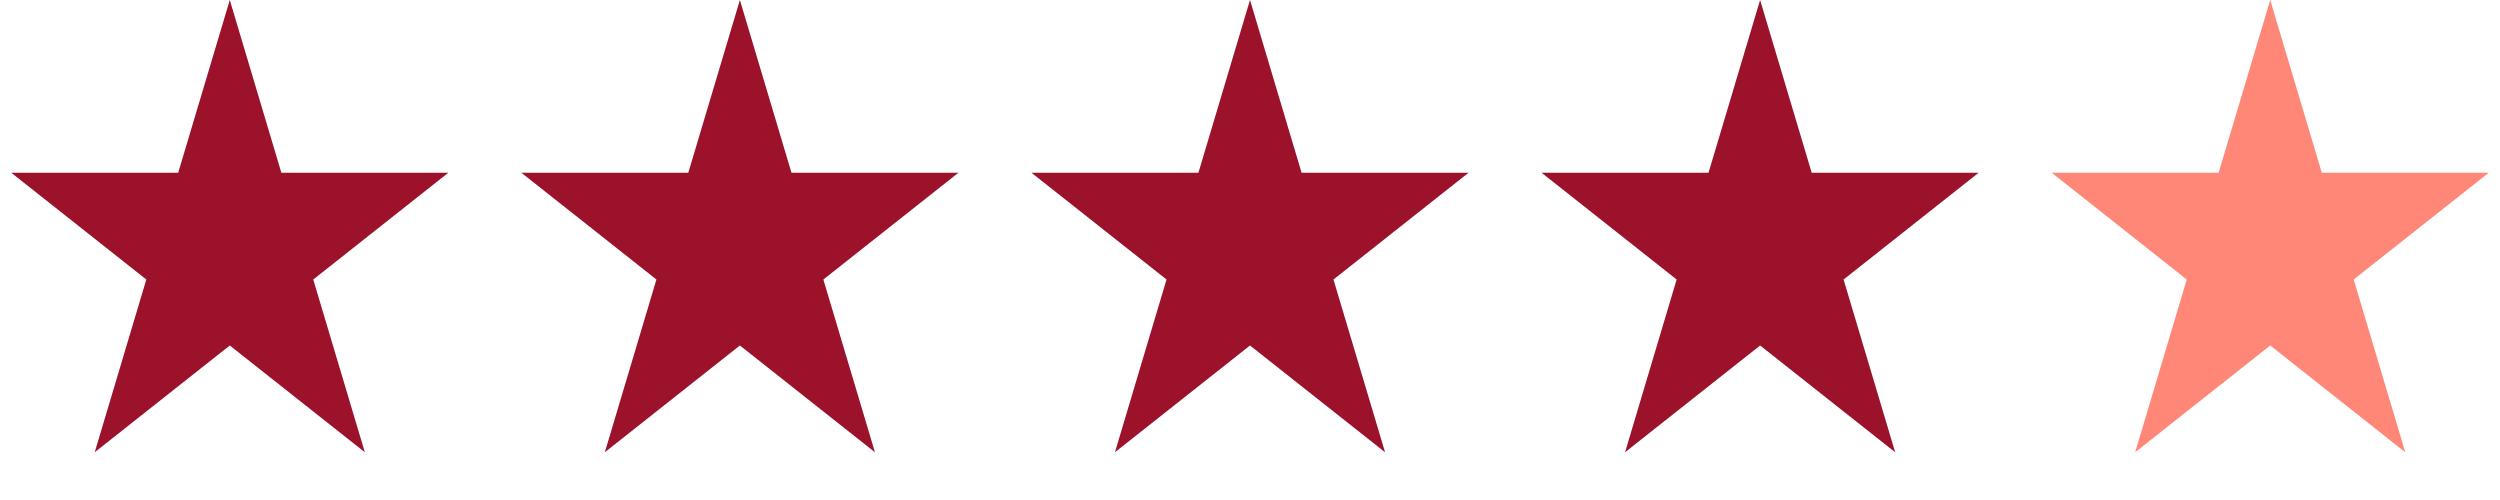 <svg width="250" height="50" viewBox="0 0 250 50" fill="none" xmlns="http://www.w3.org/2000/svg">
<path d="M73.989 0L79.148 17.275H95.842L82.336 27.951L87.495 45.225L73.989 34.549L60.483 45.225L65.642 27.951L52.136 17.275H68.83L73.989 0Z" fill="#9C122B"/>
<path d="M125 0L130.159 17.275H146.853L133.347 27.951L138.506 45.225L125 34.549L111.494 45.225L116.653 27.951L103.147 17.275H119.841L125 0Z" fill="#9C122B"/>
<path d="M176.011 0L181.17 17.275H197.864L184.358 27.951L189.517 45.225L176.011 34.549L162.505 45.225L167.664 27.951L154.158 17.275H170.852L176.011 0Z" fill="#9C122B"/>
<path d="M227.022 0L232.181 17.275H248.875L235.369 27.951L240.528 45.225L227.022 34.549L213.516 45.225L218.675 27.951L205.169 17.275H221.863L227.022 0Z" fill="#FF8778"/>
<path d="M22.978 0L28.137 17.275H44.831L31.325 27.951L36.484 45.225L22.978 34.549L9.472 45.225L14.631 27.951L1.125 17.275H17.819L22.978 0Z" fill="#9C122B"/>
</svg>
